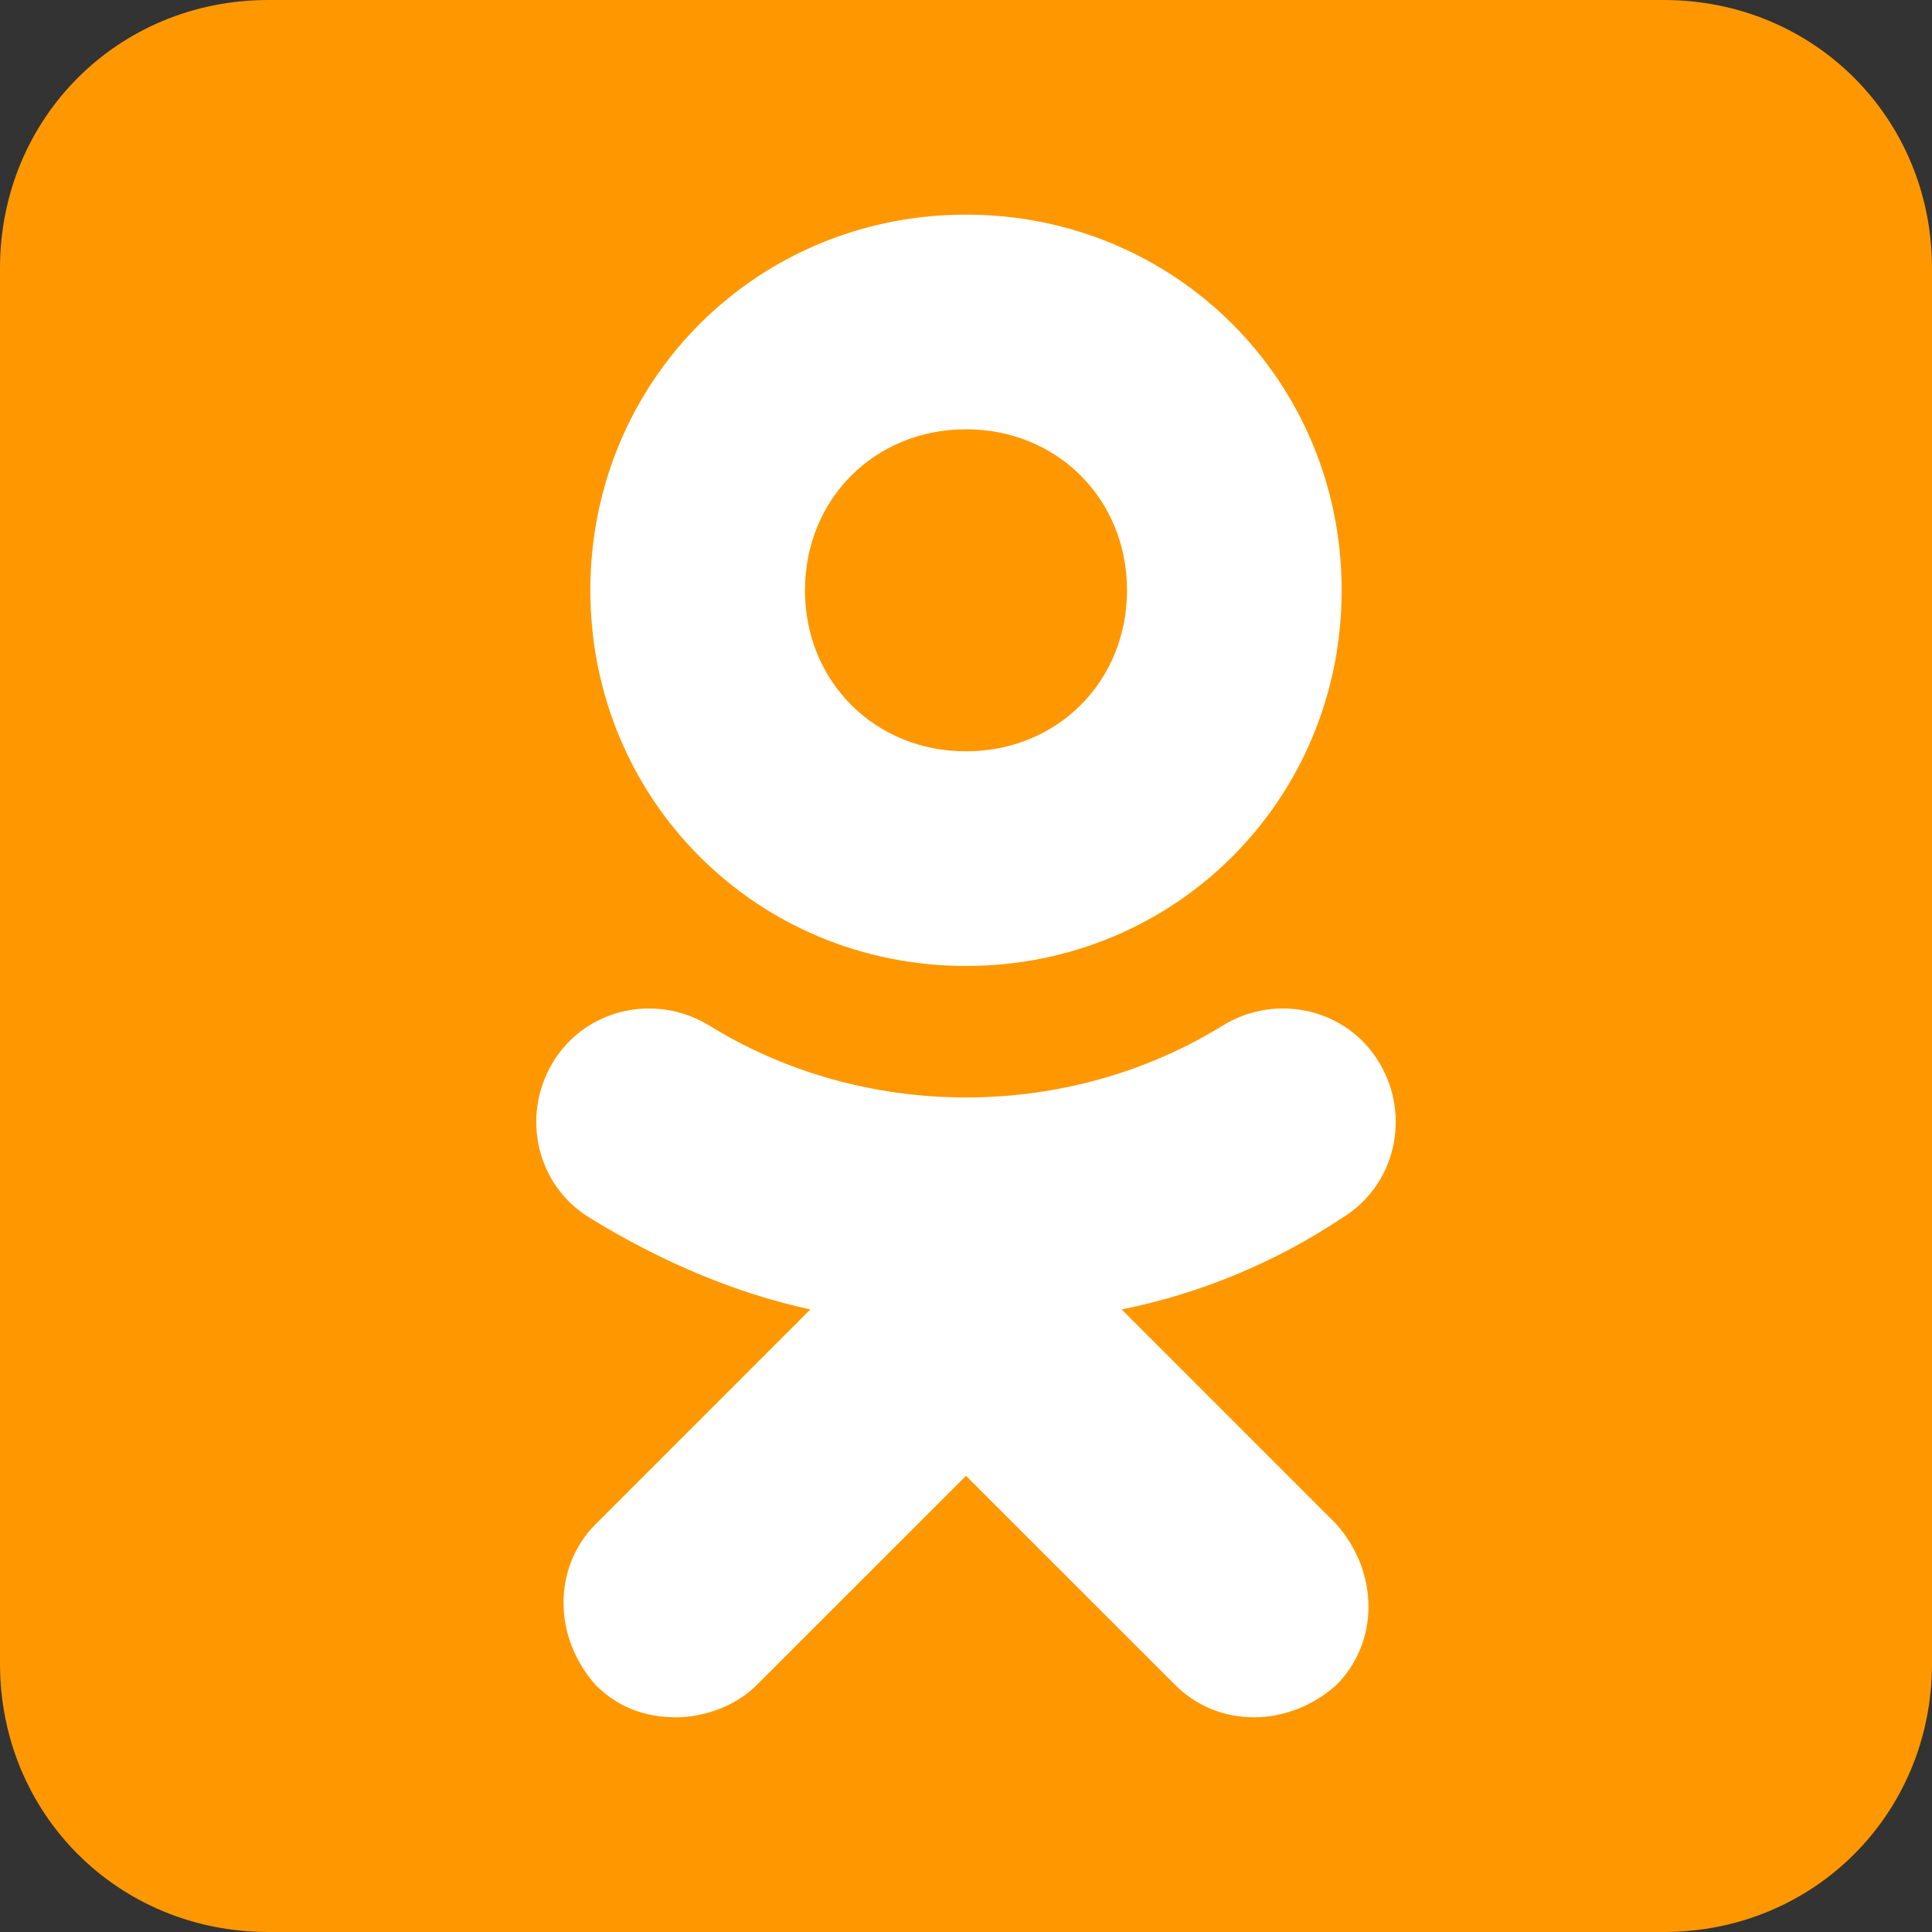 <svg width="50" height="50" viewBox="0 0 50 50" fill="none" xmlns="http://www.w3.org/2000/svg">
<rect x="0" y="0" width="50" height="50" fill="#333333" stroke="none"/>
<path d="M50 43.056C50 46.944 46.944 50 43.056 50H6.944C3.056 50 0 46.944 0 43.056V6.944C0 3.056 3.056 0 6.944 0H43.056C46.944 0 50 3.056 50 6.944V43.056Z" fill="#FF9800"/>
<path d="M29.028 33.888C31.111 33.471 33.056 32.638 34.722 31.527C36.111 30.694 36.528 28.888 35.694 27.499C34.861 26.11 33.056 25.694 31.667 26.527C27.639 29.027 22.361 29.027 18.333 26.527C16.944 25.694 15.139 26.11 14.306 27.499C13.472 28.888 13.889 30.694 15.278 31.527C17.083 32.638 19.028 33.471 20.972 33.888L15.417 39.444C14.306 40.555 14.306 42.36 15.417 43.61C15.972 44.166 16.667 44.444 17.5 44.444C18.194 44.444 19.028 44.166 19.583 43.61L25 38.194L30.417 43.61C31.528 44.721 33.333 44.721 34.583 43.61C35.694 42.499 35.694 40.694 34.583 39.444L29.028 33.888ZM25 5.555C19.583 5.555 15.278 9.86 15.278 15.277C15.278 20.694 19.583 24.999 25 24.999C30.417 24.999 34.722 20.694 34.722 15.277C34.722 9.86 30.417 5.555 25 5.555ZM25 19.444C22.639 19.444 20.833 17.638 20.833 15.277C20.833 12.916 22.639 11.11 25 11.11C27.361 11.11 29.167 12.916 29.167 15.277C29.167 17.638 27.361 19.444 25 19.444Z" fill="white"/>
</svg>
